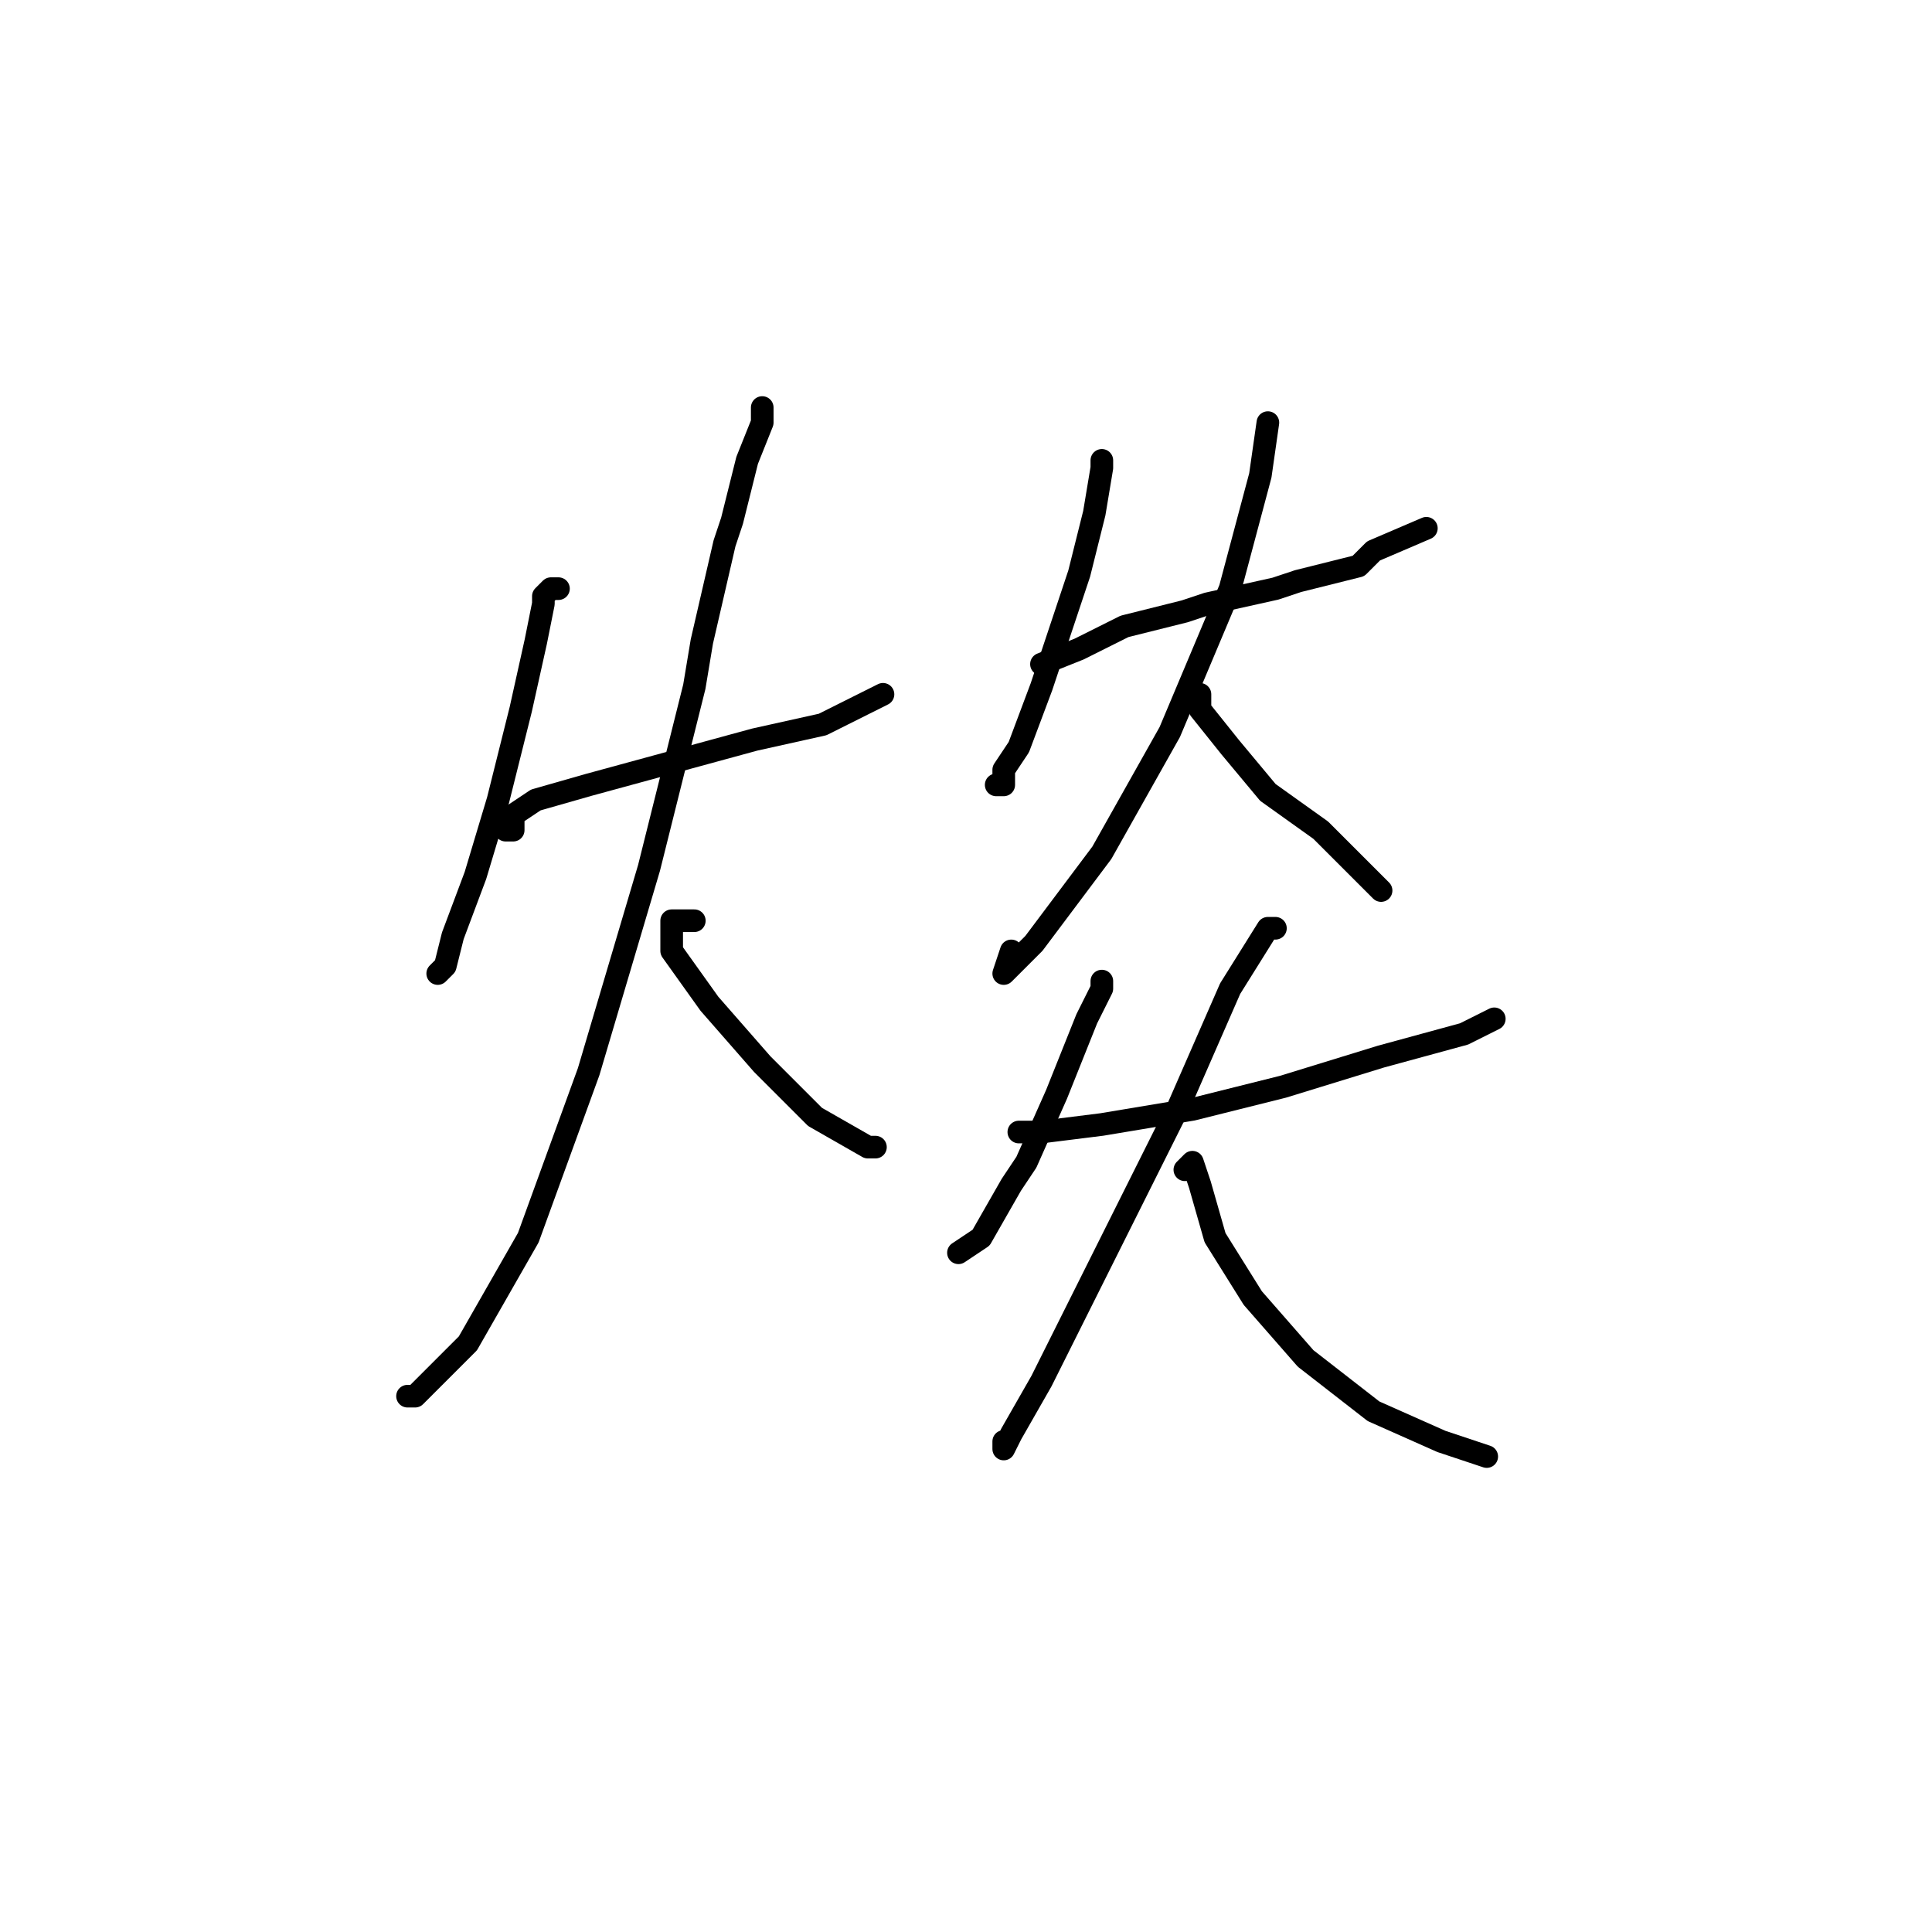 <?xml version="1.0" standalone="no"?>
    <svg width="256" height="256" xmlns="http://www.w3.org/2000/svg" version="1.1">
    <polyline stroke="black" stroke-width="3" stroke-linecap="round" fill="transparent" stroke-linejoin="round" points="74 78 73 78 72 79 72 80 71 85 69 94 66 106 63 116 60 124 59 128 58 129 58 129 " />
        <polyline stroke="black" stroke-width="3" stroke-linecap="round" fill="transparent" stroke-linejoin="round" points="67 110 68 110 68 108 71 106 78 104 89 101 100 98 109 96 117 92 117 92 " />
        <polyline stroke="black" stroke-width="3" stroke-linecap="round" fill="transparent" stroke-linejoin="round" points="101 54 101 56 99 61 97 69 96 72 93 85 92 91 86 115 78 142 70 164 62 178 55 185 54 185 54 185 " />
        <polyline stroke="black" stroke-width="3" stroke-linecap="round" fill="transparent" stroke-linejoin="round" points="92 122 91 122 89 122 89 124 89 126 94 133 101 141 108 148 115 152 116 152 116 152 " />
        <polyline stroke="black" stroke-width="3" stroke-linecap="round" fill="transparent" stroke-linejoin="round" points="146 62 146 61 146 62 145 68 143 76 138 91 135 99 133 102 133 104 132 104 132 104 " />
        <polyline stroke="black" stroke-width="3" stroke-linecap="round" fill="transparent" stroke-linejoin="round" points="138 88 143 86 149 83 157 81 160 80 169 78 172 77 180 75 182 73 189 70 189 70 " />
        <polyline stroke="black" stroke-width="3" stroke-linecap="round" fill="transparent" stroke-linejoin="round" points="168 56 167 63 163 78 155 97 146 113 137 125 133 129 134 126 134 126 " />
        <polyline stroke="black" stroke-width="3" stroke-linecap="round" fill="transparent" stroke-linejoin="round" points="157 93 158 92 159 92 159 94 163 99 168 105 175 110 181 116 183 118 183 118 " />
        <polyline stroke="black" stroke-width="3" stroke-linecap="round" fill="transparent" stroke-linejoin="round" points="146 130 146 131 144 135 140 145 136 154 134 157 130 164 127 166 127 166 " />
        <polyline stroke="black" stroke-width="3" stroke-linecap="round" fill="transparent" stroke-linejoin="round" points="135 150 138 150 146 149 158 147 170 144 183 140 194 137 198 135 198 135 " />
        <polyline stroke="black" stroke-width="3" stroke-linecap="round" fill="transparent" stroke-linejoin="round" points="169 123 168 123 163 131 156 147 146 167 138 183 134 190 133 192 133 191 133 191 " />
        <polyline stroke="black" stroke-width="3" stroke-linecap="round" fill="transparent" stroke-linejoin="round" points="157 155 158 154 159 157 161 164 166 172 173 180 182 187 191 191 197 193 197 193 " />
        </svg>